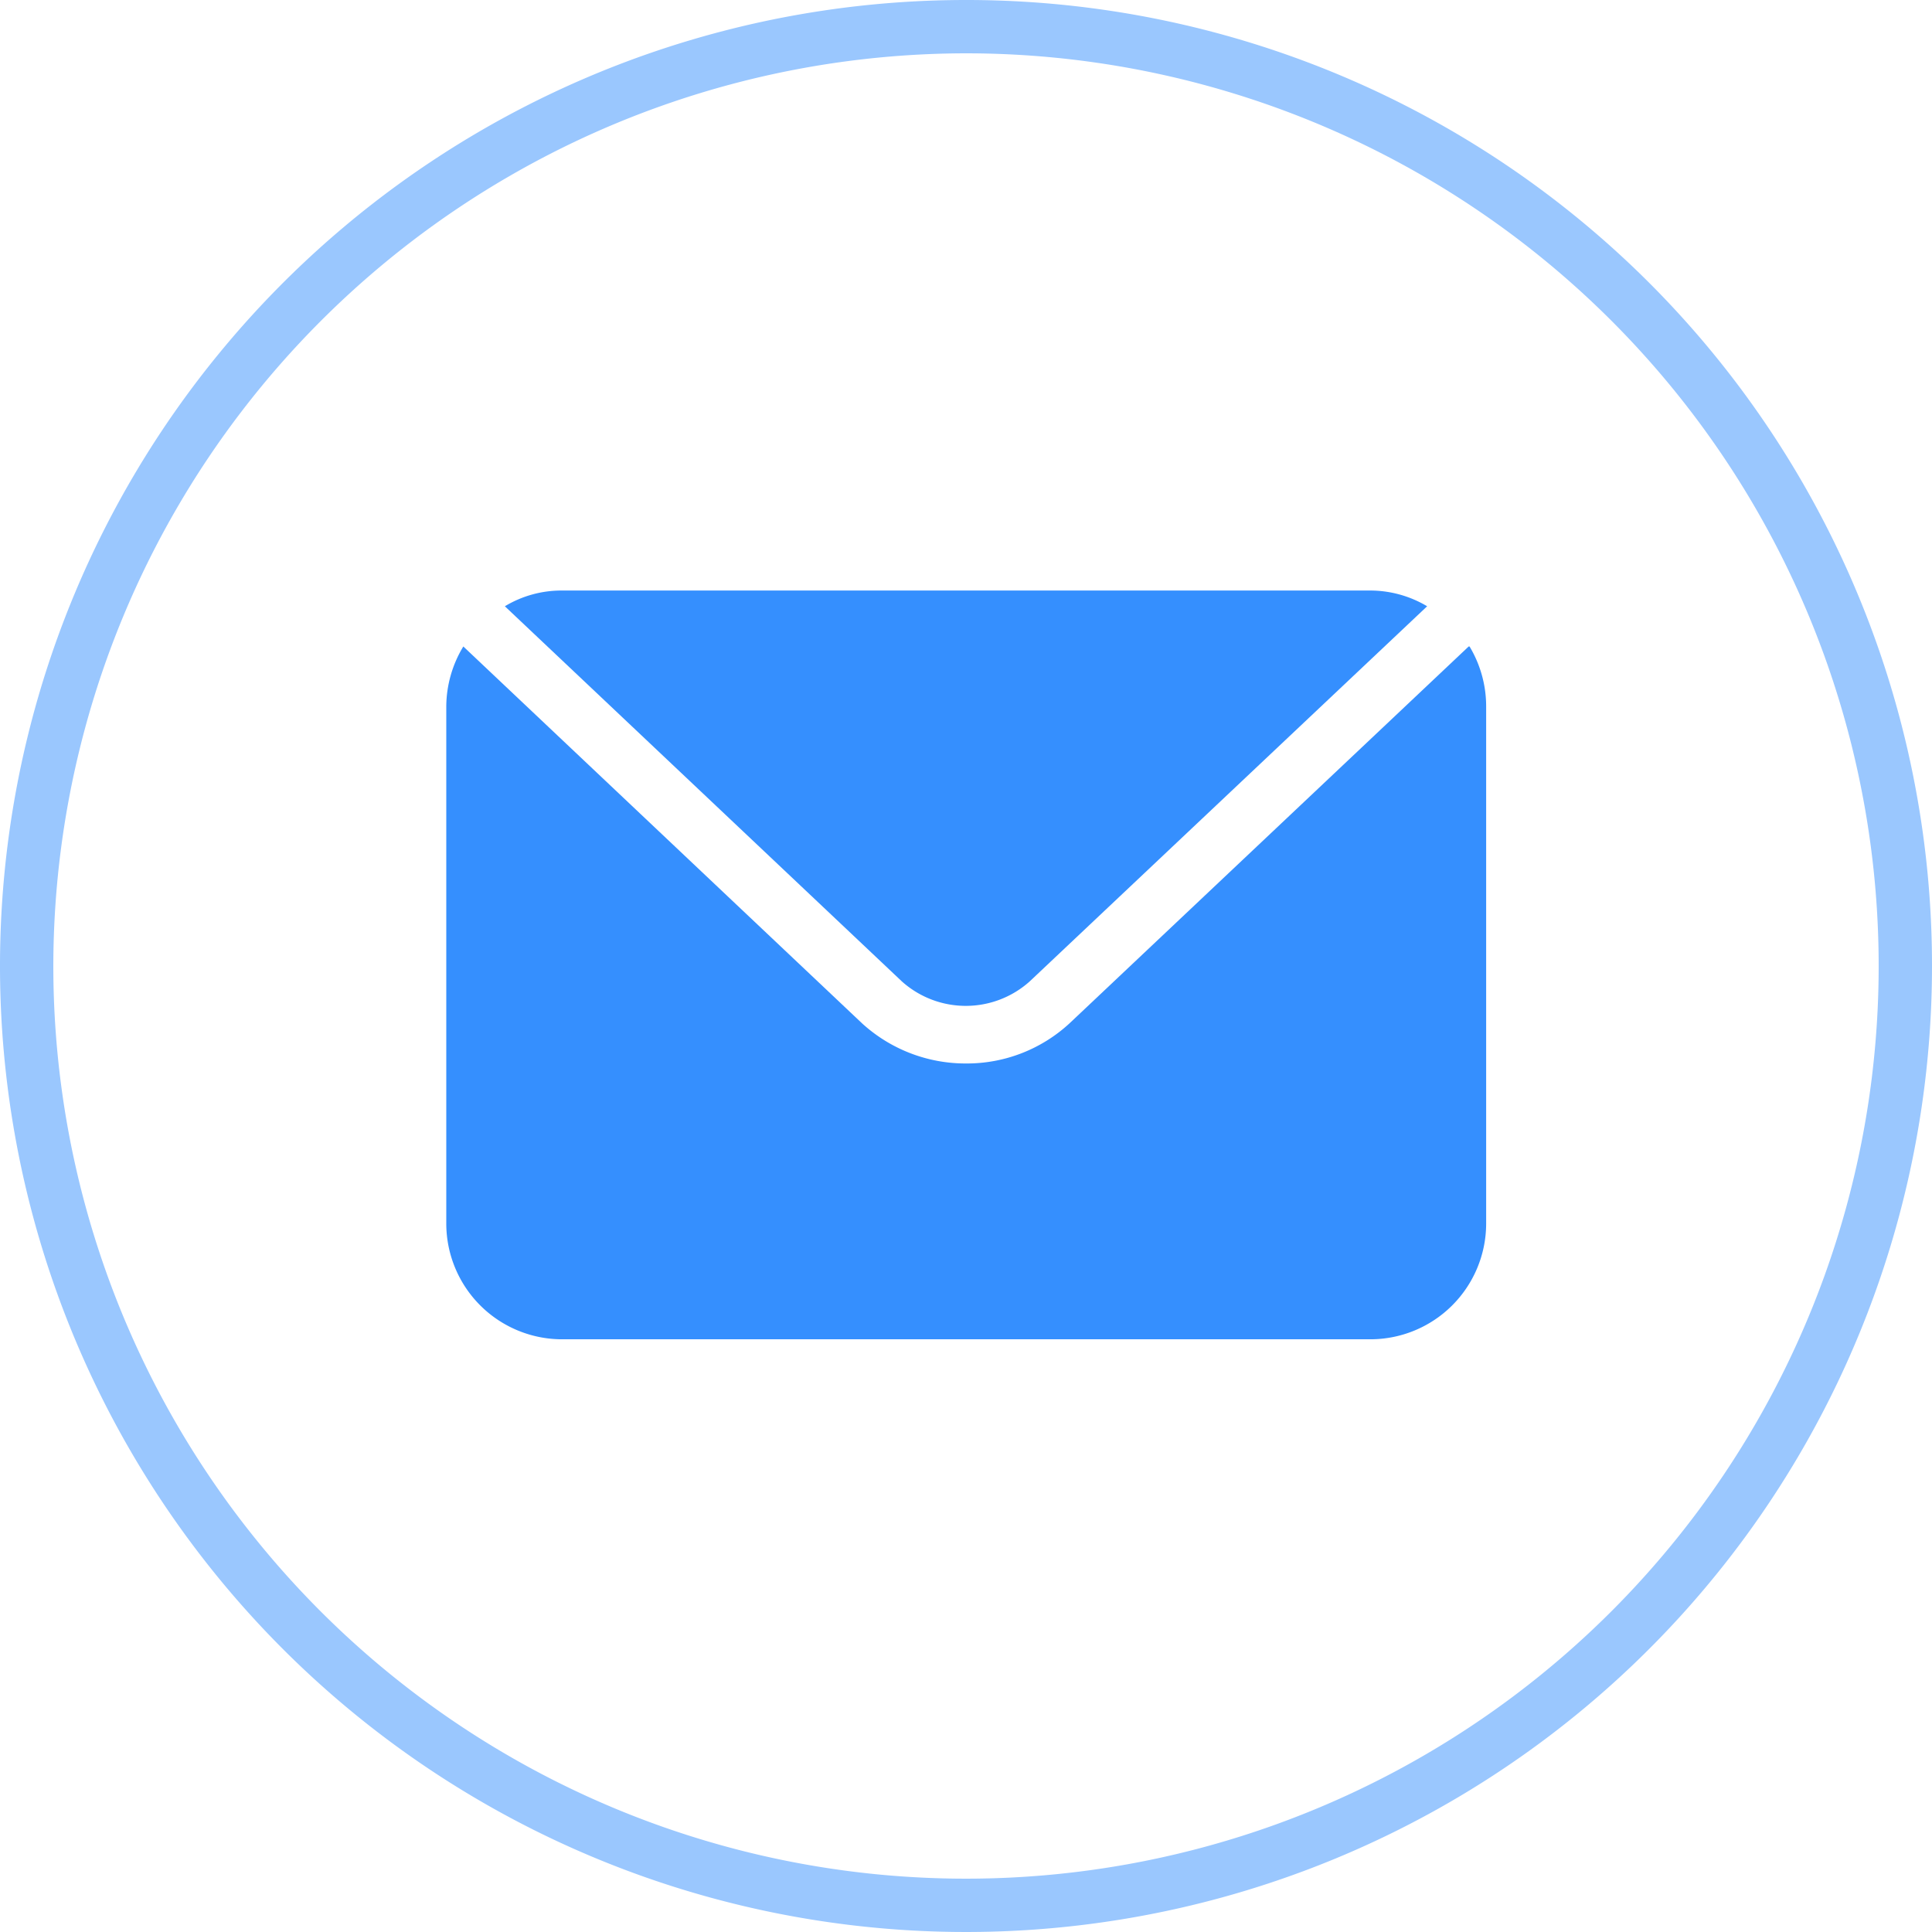 <svg xmlns="http://www.w3.org/2000/svg" viewBox="0 0 44.2 44.2"><defs><style>.cls-1{fill:#358ffe;}.cls-2{fill:#9ac7fe;}</style></defs><title>mail</title><g id="Calque_2" data-name="Calque 2"><g id="Calque_1-2" data-name="Calque 1"><path class="cls-1" d="M33.6,14.79l-9.13,8.62a3.46,3.46,0,0,1-2.37.92,3.51,3.51,0,0,1-2.38-.92L10.6,14.79a2.67,2.67,0,0,0-.39,1.37V28a2.65,2.65,0,0,0,2.64,2.64H31.34A2.65,2.65,0,0,0,34,28V16.16a2.66,2.66,0,0,0-.38-1.37"/><path class="cls-1" d="M23.56,22.45l9.09-8.58a2.55,2.55,0,0,0-1.31-.36H12.85a2.51,2.51,0,0,0-1.3.36l9.08,8.58a2.19,2.19,0,0,0,2.93,0"/><path class="cls-2" d="M22.1,1.22A20.88,20.88,0,1,1,1.22,22.1,20.9,20.9,0,0,1,22.1,1.22M22.1,0A22.1,22.1,0,1,0,44.2,22.1,22.09,22.09,0,0,0,22.1,0"/></g></g></svg>